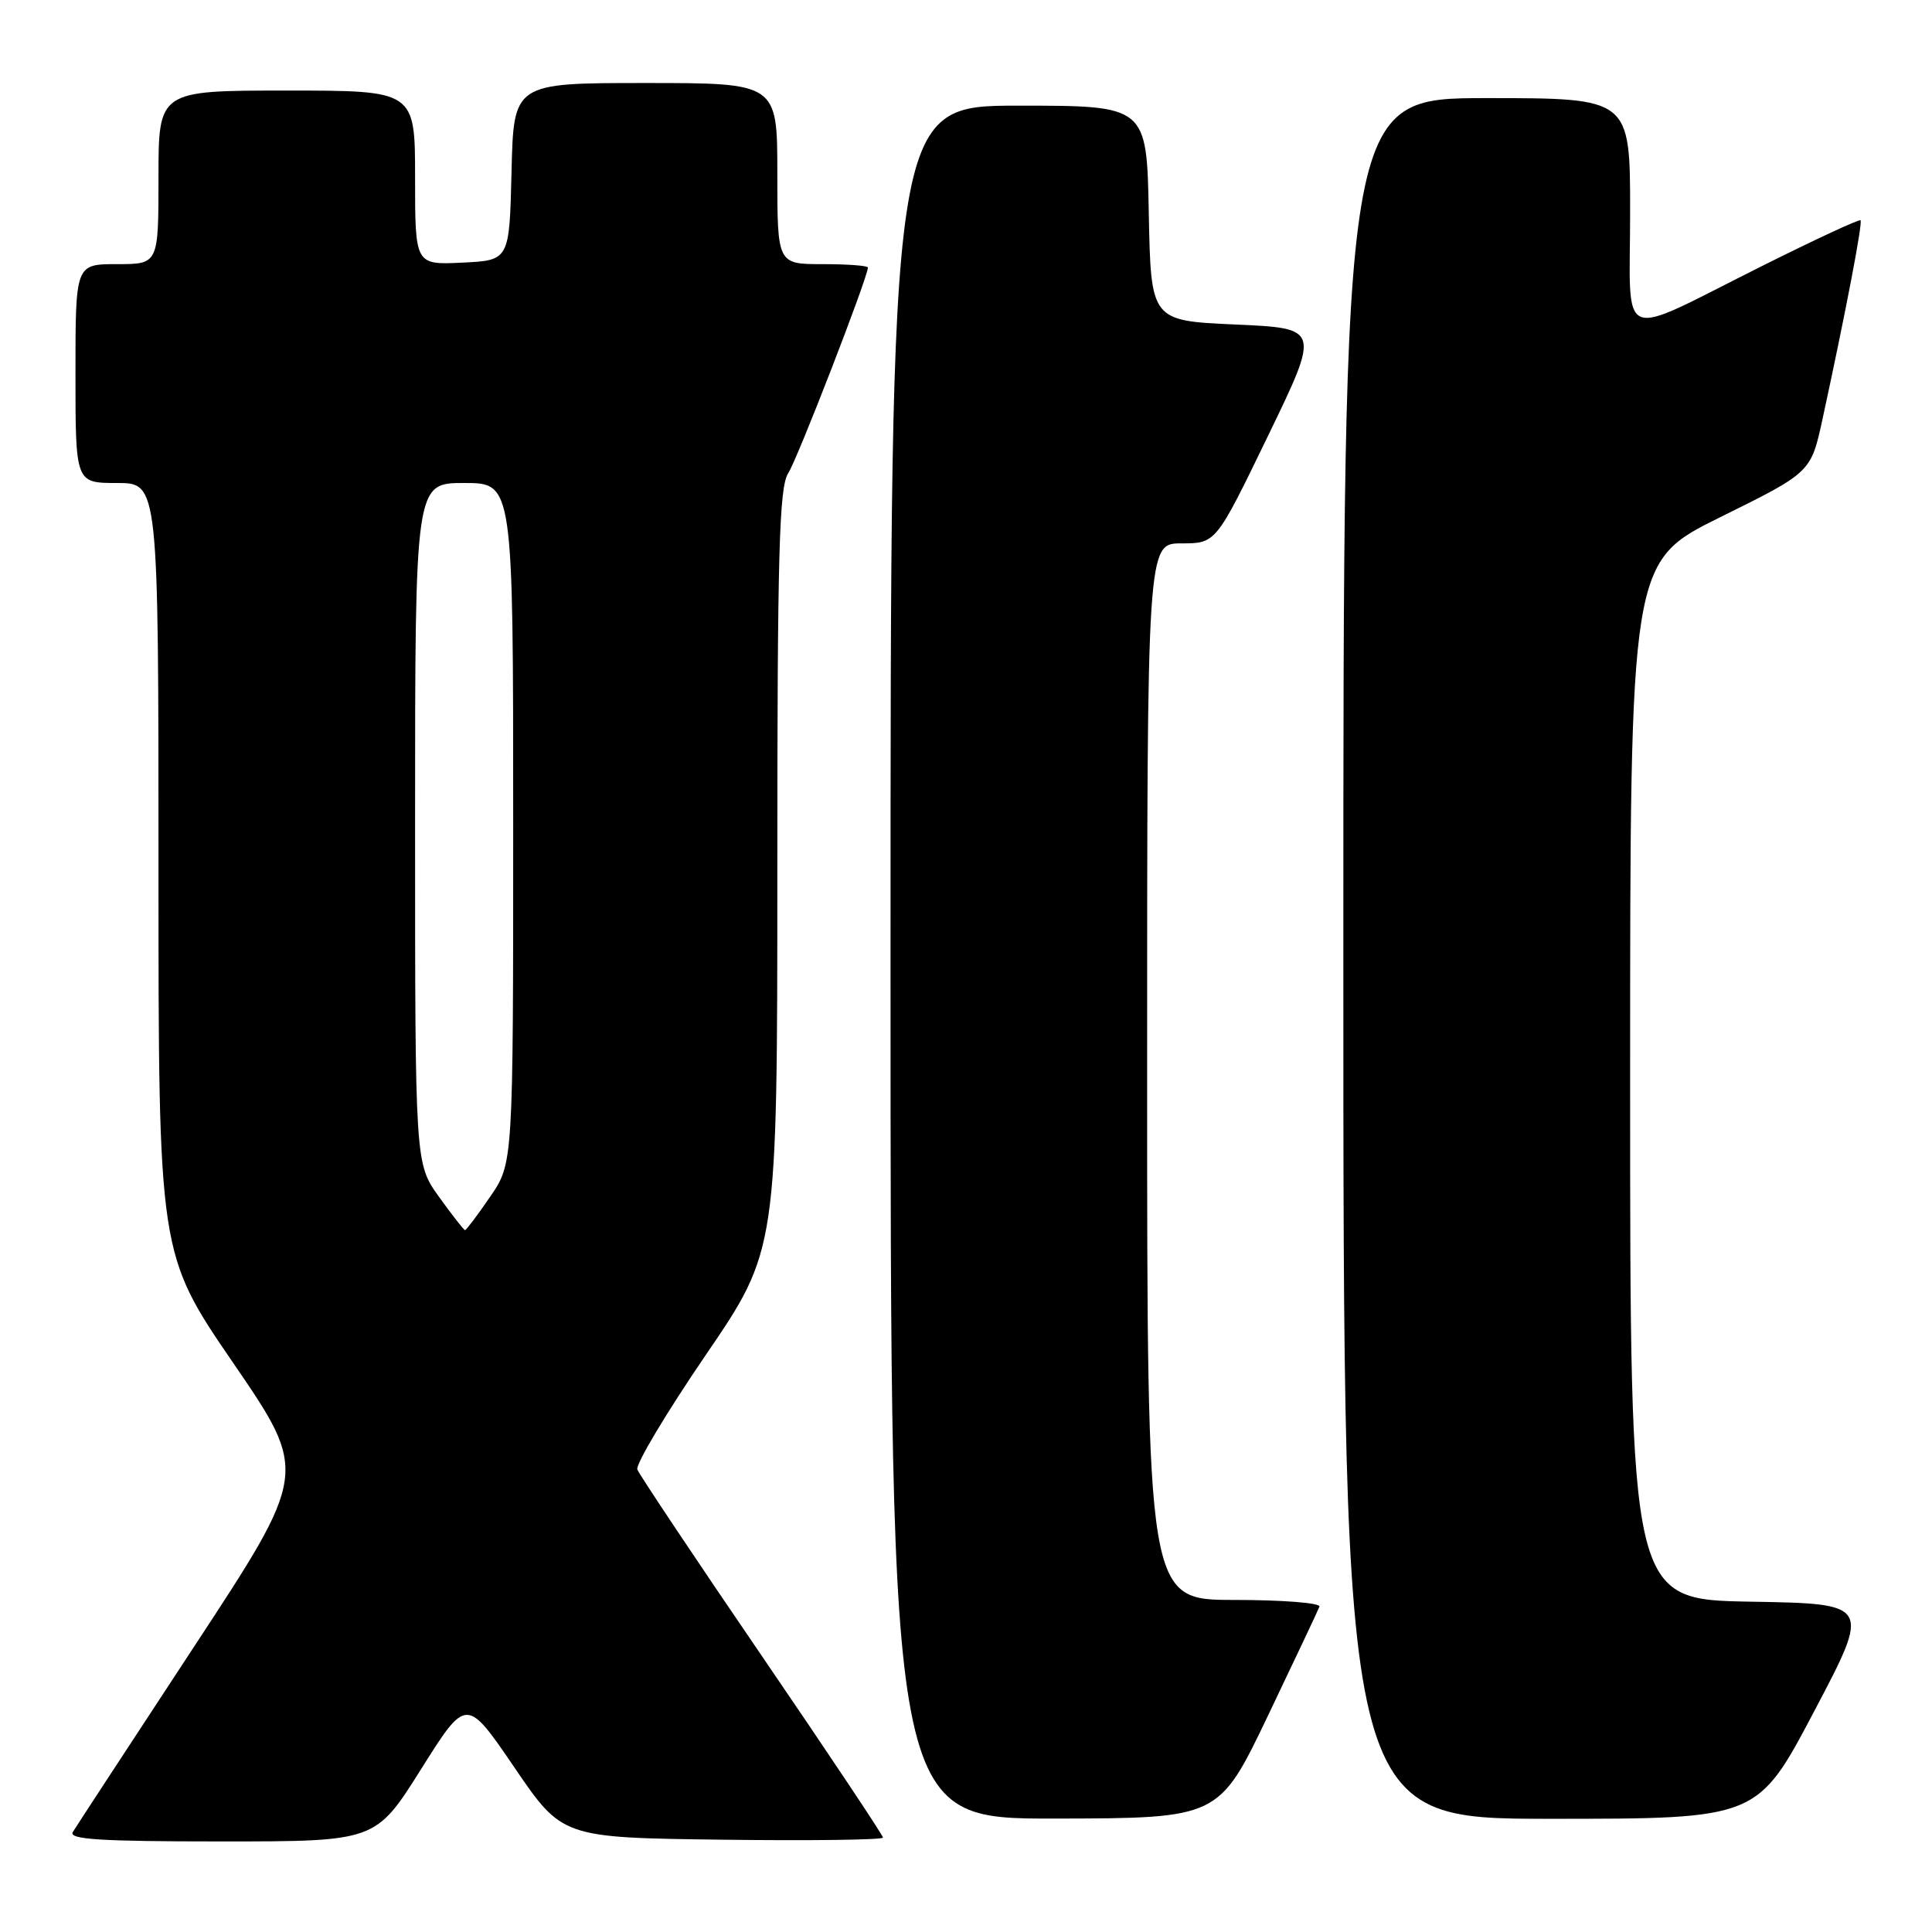 <?xml version="1.0" encoding="UTF-8" standalone="no"?>
<!DOCTYPE svg PUBLIC "-//W3C//DTD SVG 1.1//EN" "http://www.w3.org/Graphics/SVG/1.1/DTD/svg11.dtd" >
<svg xmlns="http://www.w3.org/2000/svg" xmlns:xlink="http://www.w3.org/1999/xlink" version="1.1" viewBox="0 0 256 256">
 <g >
 <path fill="currentColor"
d=" M 55.79 234.43 C 61.80 224.87 61.80 224.87 68.15 234.18 C 74.50 243.50 74.50 243.50 95.75 243.77 C 107.44 243.92 117.00 243.79 117.00 243.49 C 117.00 243.18 109.78 232.36 100.96 219.44 C 92.13 206.52 84.71 195.39 84.45 194.72 C 84.20 194.05 88.27 187.24 93.49 179.58 C 103.00 165.66 103.00 165.66 103.00 115.29 C 103.00 73.21 103.24 64.57 104.44 62.71 C 105.67 60.81 115.00 36.73 115.00 35.45 C 115.00 35.20 112.30 35.00 109.00 35.00 C 103.00 35.00 103.00 35.00 103.00 23.00 C 103.00 11.00 103.00 11.00 85.53 11.00 C 68.06 11.00 68.06 11.00 67.78 22.75 C 67.50 34.50 67.50 34.50 61.25 34.80 C 55.00 35.10 55.00 35.10 55.00 23.55 C 55.00 12.00 55.00 12.00 38.00 12.00 C 21.00 12.00 21.00 12.00 21.00 23.50 C 21.00 35.00 21.00 35.00 15.50 35.00 C 10.00 35.00 10.00 35.00 10.00 49.50 C 10.00 64.00 10.00 64.00 15.50 64.00 C 21.00 64.00 21.00 64.00 21.00 115.07 C 21.00 166.14 21.00 166.14 30.93 180.64 C 40.86 195.15 40.86 195.15 25.63 218.32 C 17.26 231.07 10.07 242.06 9.65 242.75 C 9.04 243.73 13.23 244.00 29.33 244.00 C 49.77 244.00 49.77 244.00 55.79 234.43 Z  M 168.00 227.36 C 171.57 219.89 174.65 213.38 174.83 212.89 C 175.02 212.40 169.95 212.00 163.58 212.00 C 152.00 212.00 152.00 212.00 152.00 142.00 C 152.00 72.00 152.00 72.00 156.56 72.00 C 161.12 72.00 161.12 72.00 168.02 57.75 C 174.92 43.50 174.92 43.50 163.71 43.00 C 152.50 42.50 152.50 42.50 152.22 28.25 C 151.95 14.00 151.95 14.00 134.97 14.00 C 118.00 14.00 118.00 14.00 118.00 127.50 C 118.00 241.00 118.00 241.00 139.75 240.97 C 161.50 240.93 161.50 240.93 168.00 227.36 Z  M 240.39 226.75 C 247.90 212.50 247.90 212.50 231.95 212.23 C 216.00 211.95 216.00 211.95 216.00 143.19 C 216.00 74.43 216.00 74.43 227.98 68.51 C 239.96 62.59 239.96 62.59 241.49 55.54 C 244.54 41.49 246.84 29.50 246.53 29.19 C 246.35 29.02 240.43 31.77 233.36 35.31 C 213.99 44.99 216.00 45.82 216.00 28.07 C 216.00 13.00 216.00 13.00 197.00 13.00 C 178.00 13.00 178.00 13.00 178.00 127.00 C 178.00 241.00 178.00 241.00 205.44 241.00 C 232.88 241.00 232.88 241.00 240.39 226.75 Z  M 58.17 158.59 C 55.00 154.17 55.00 154.17 55.00 109.09 C 55.00 64.00 55.00 64.00 61.50 64.00 C 68.00 64.00 68.00 64.00 68.00 109.07 C 68.00 154.14 68.00 154.14 64.95 158.57 C 63.28 161.01 61.78 163.00 61.62 163.00 C 61.47 163.00 59.91 161.01 58.17 158.59 Z "/>
</g>
</svg>